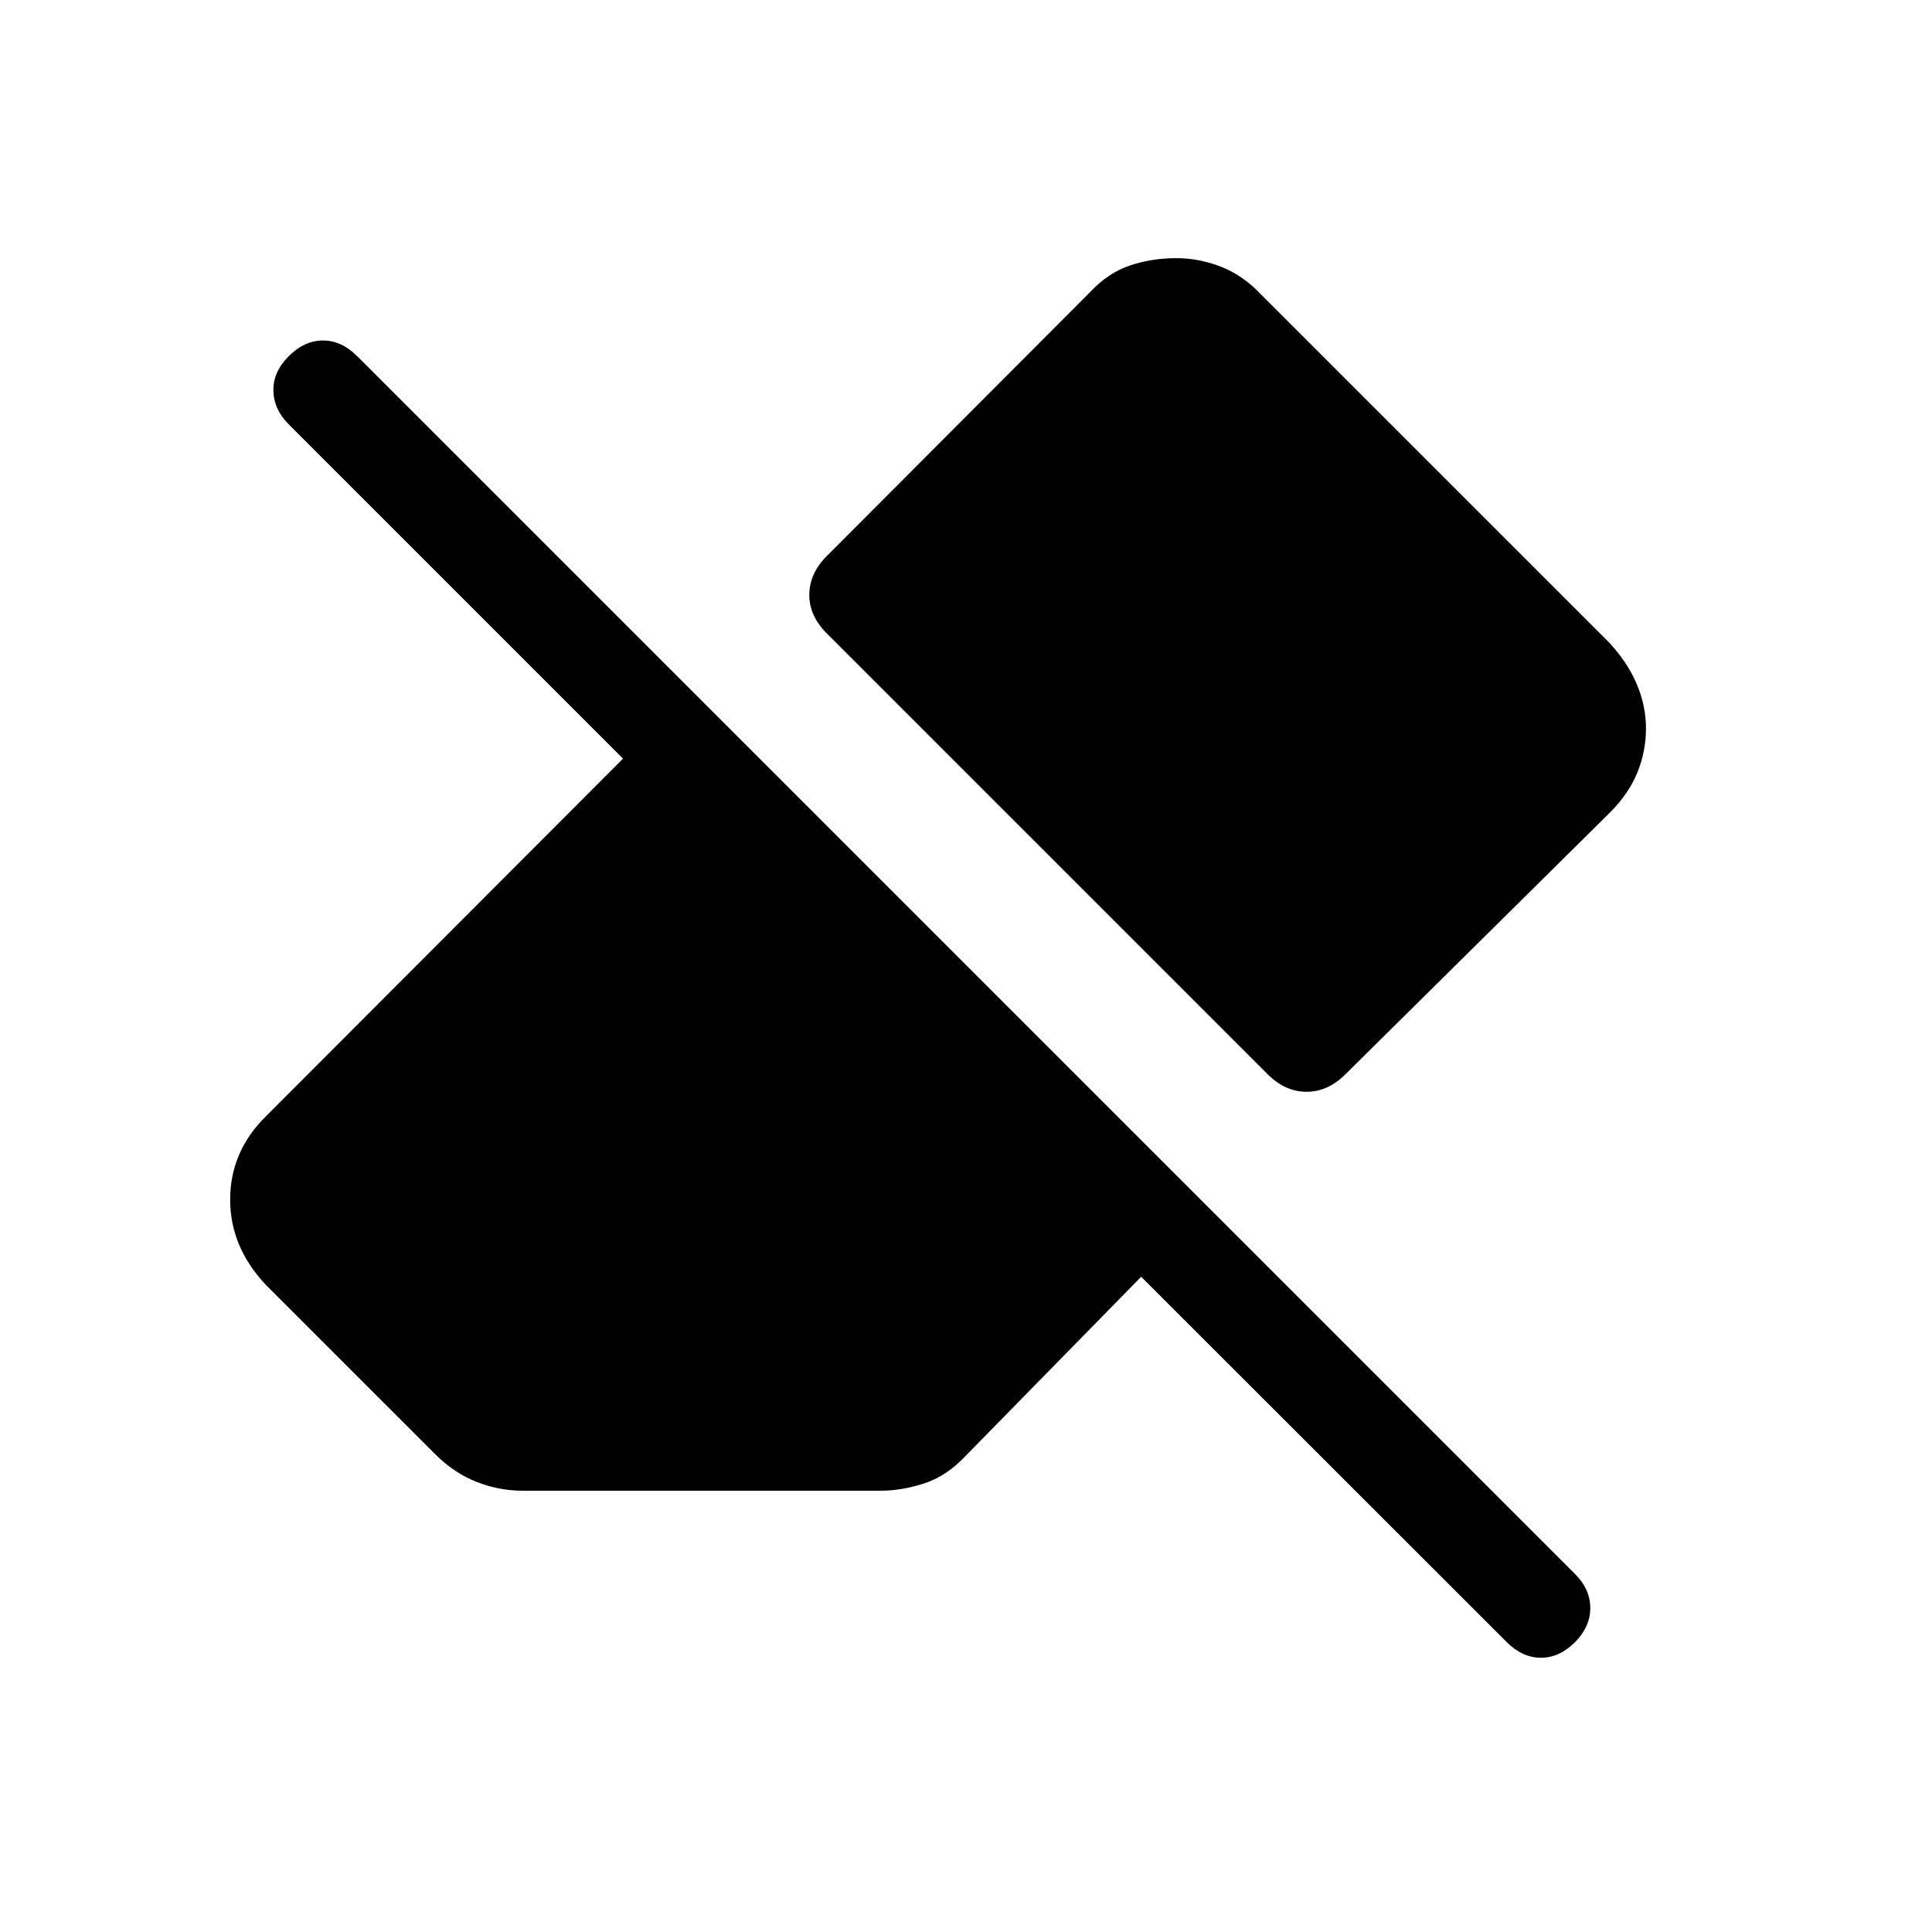 <svg xmlns="http://www.w3.org/2000/svg" height="20" viewBox="0 -960 960 960" width="20"><path d="m748.65-144.08-181.61-181.5-86.96 88.73q-9.54 10.23-20.74 13.91-11.19 3.67-21.96 3.67H259.69q-11.65 0-22.84-4.37-11.2-4.36-20.73-13.9l-83.89-83.88q-17.96-18.96-17.86-42.75.09-23.79 17.86-41.25l177.35-177.62-166.12-166.11q-7.42-7.43-7.61-16.73-.19-9.31 7.61-17.12 7.81-7.81 17.02-7.81T177.5-783l605.19 605.19q7.42 7.42 7.52 16.67.1 9.25-7.52 17.06-7.81 7.81-17.02 7.81t-17.02-7.81Zm69.23-454q0 11.46-4.31 22-4.3 10.54-13.65 19.89L668.61-426.27q-8.77 8.77-19.4 8.77-10.63 0-19.4-8.77L410.85-645.23q-8.96-8.96-8.71-19.69t9.4-19.5l129.92-130.23q9.04-9.73 19.94-13.41 10.91-3.67 23.06-3.67 11.27 0 22.12 4.21 10.84 4.21 19.76 13.56l172.89 172.88q9.34 9.93 14 20.83 4.65 10.9 4.65 22.17Z"/></svg>
